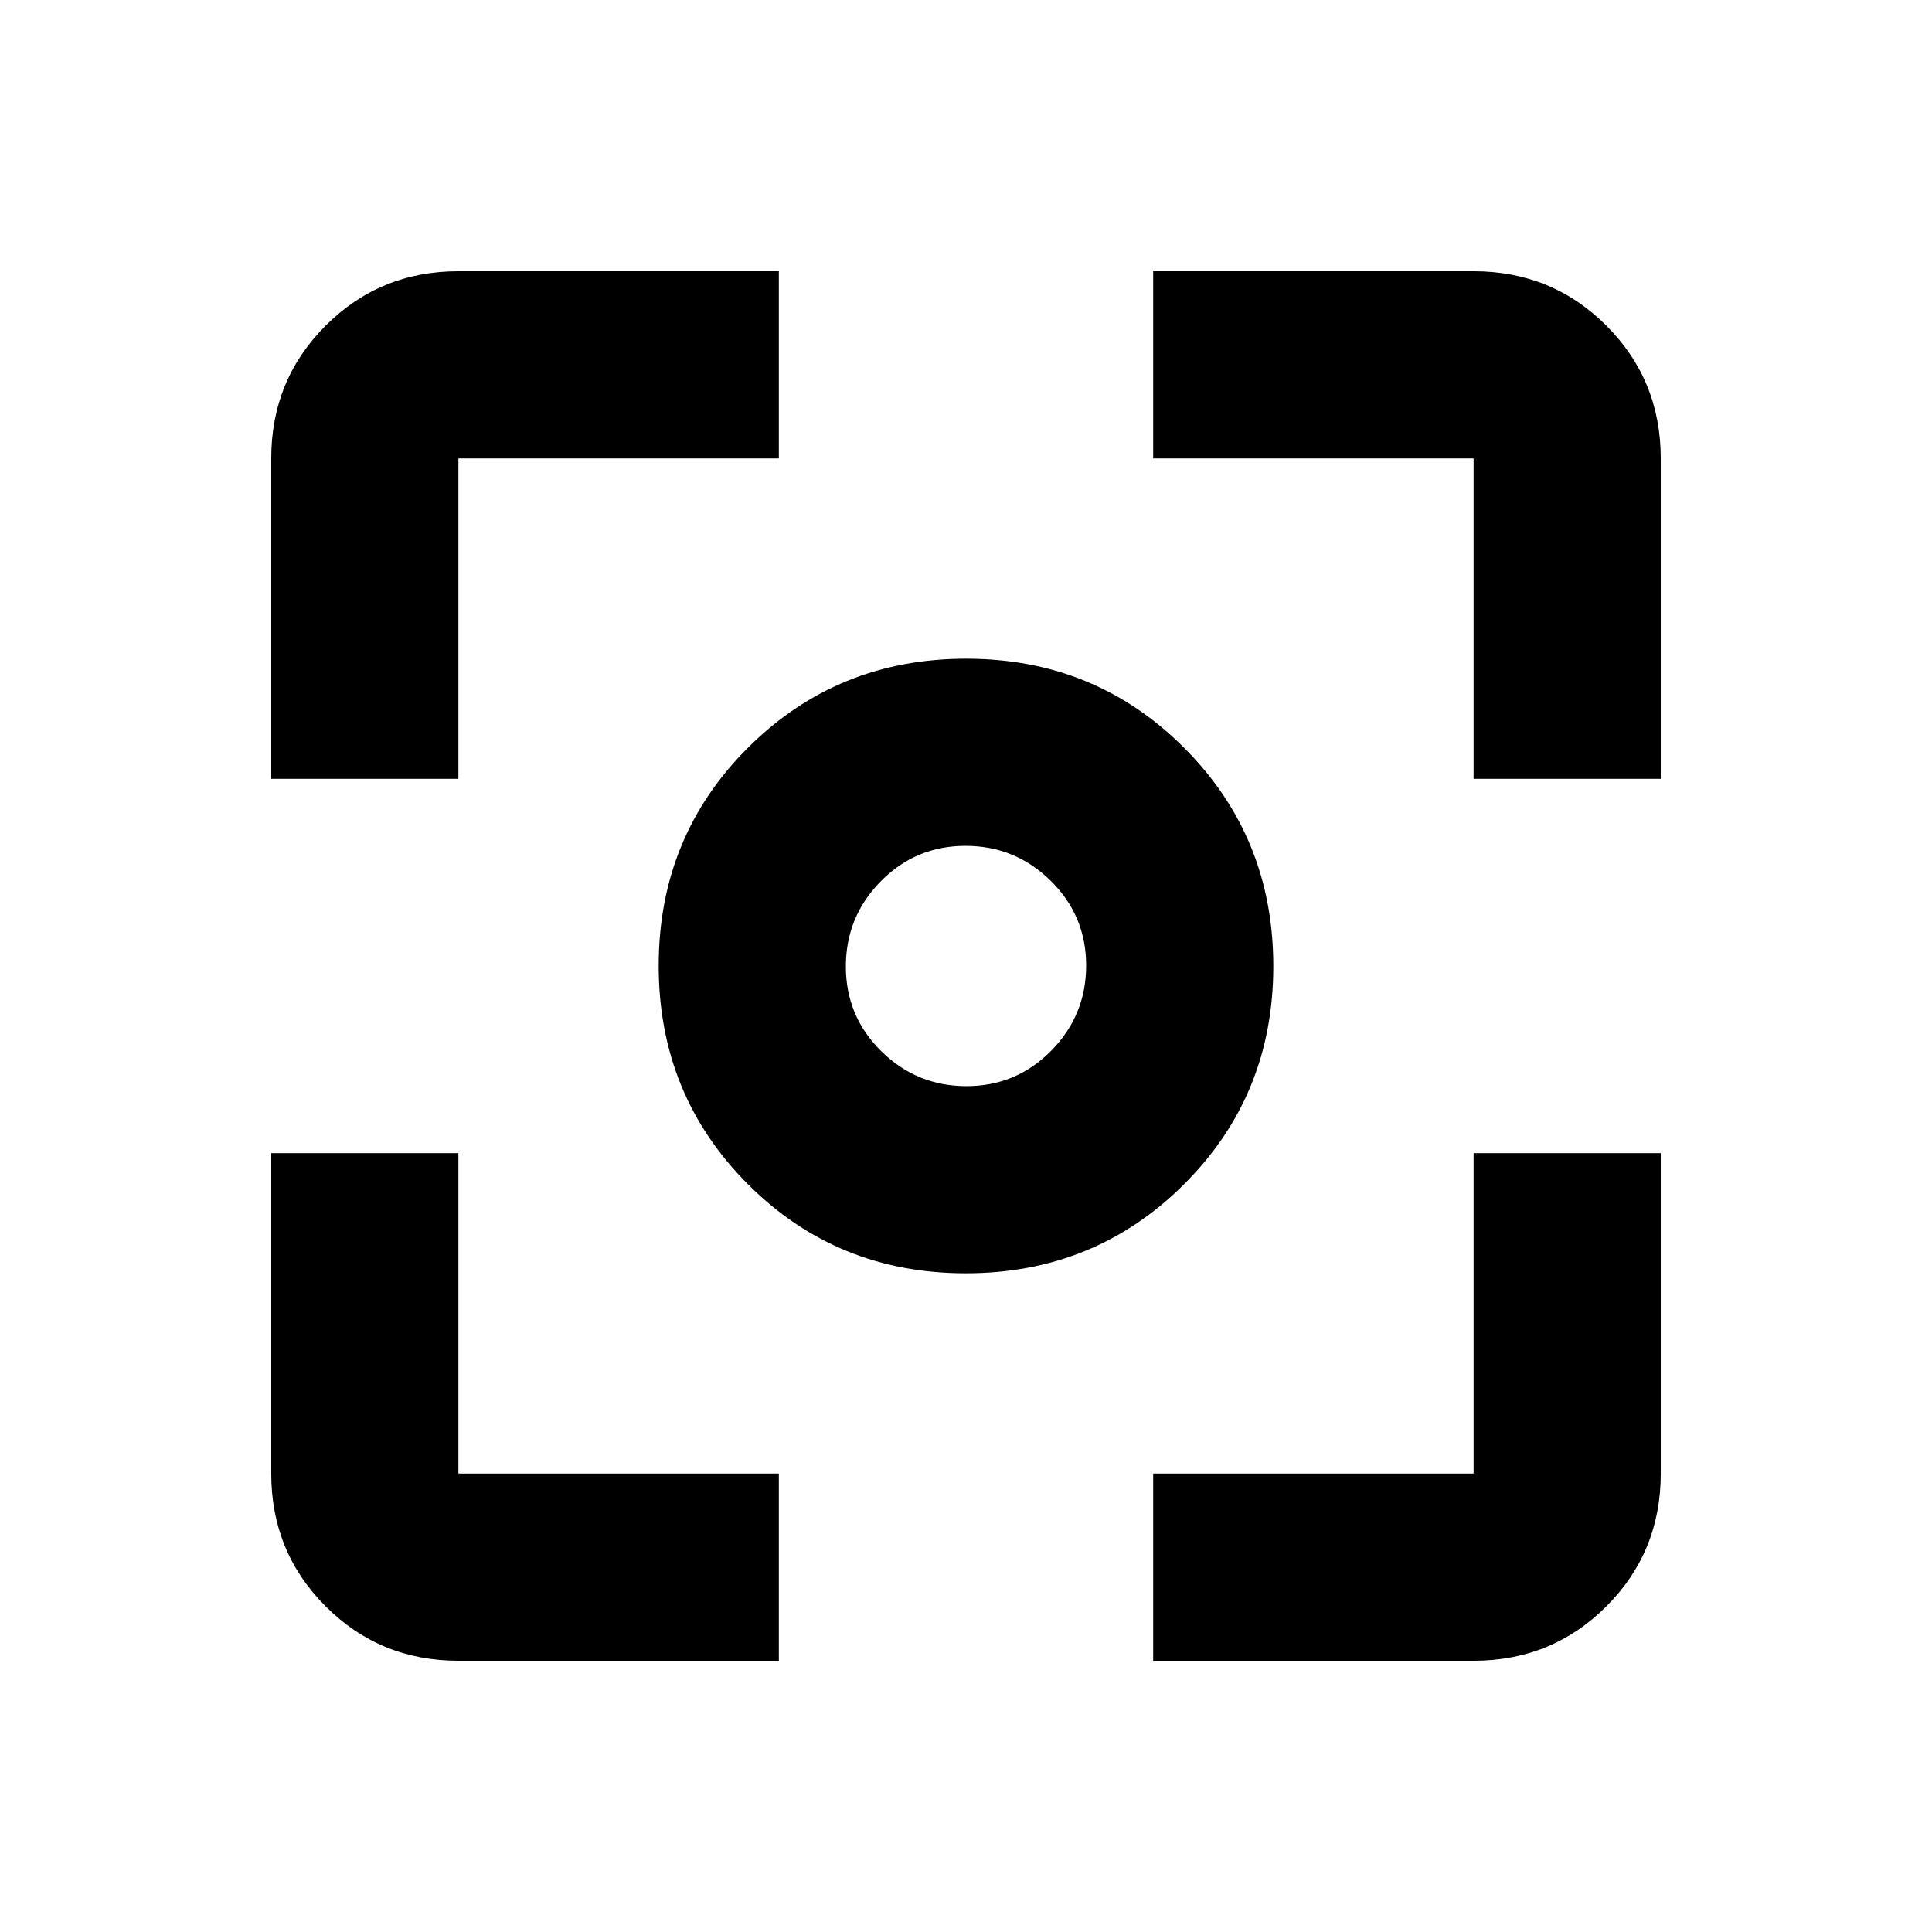 <svg xmlns="http://www.w3.org/2000/svg" height="20" viewBox="0 -960 960 960" width="20"><path d="M479.89-327.3q-64.11 0-108.35-44.35Q327.3-416 327.3-480.11q0-64.11 44.35-108.35Q416-632.7 480.11-632.7q64.11 0 108.35 44.35Q632.7-544 632.7-479.89q0 64.11-44.35 108.35Q544-327.3 479.89-327.3Zm.36-93q24.73 0 42.09-17.61 17.36-17.61 17.36-42.34 0-24.73-17.61-42.09-17.61-17.36-42.34-17.36-24.73 0-42.09 17.61-17.36 17.61-17.36 42.34 0 24.73 17.61 42.09 17.61 17.36 42.34 17.36ZM480-480ZM227.78-134.78q-38.94 0-65.97-27.03t-27.03-65.97V-387h93v159.22H387v93H227.78Zm345.22 0v-93h159.22V-387h93v159.22q0 38.94-27.03 65.97t-65.97 27.03H573ZM134.78-573v-159.22q0-38.94 27.03-65.97t65.97-27.03H387v93H227.78V-573h-93Zm597.44 0v-159.22H573v-93h159.22q38.94 0 65.97 27.03t27.03 65.97V-573h-93Z"/></svg>